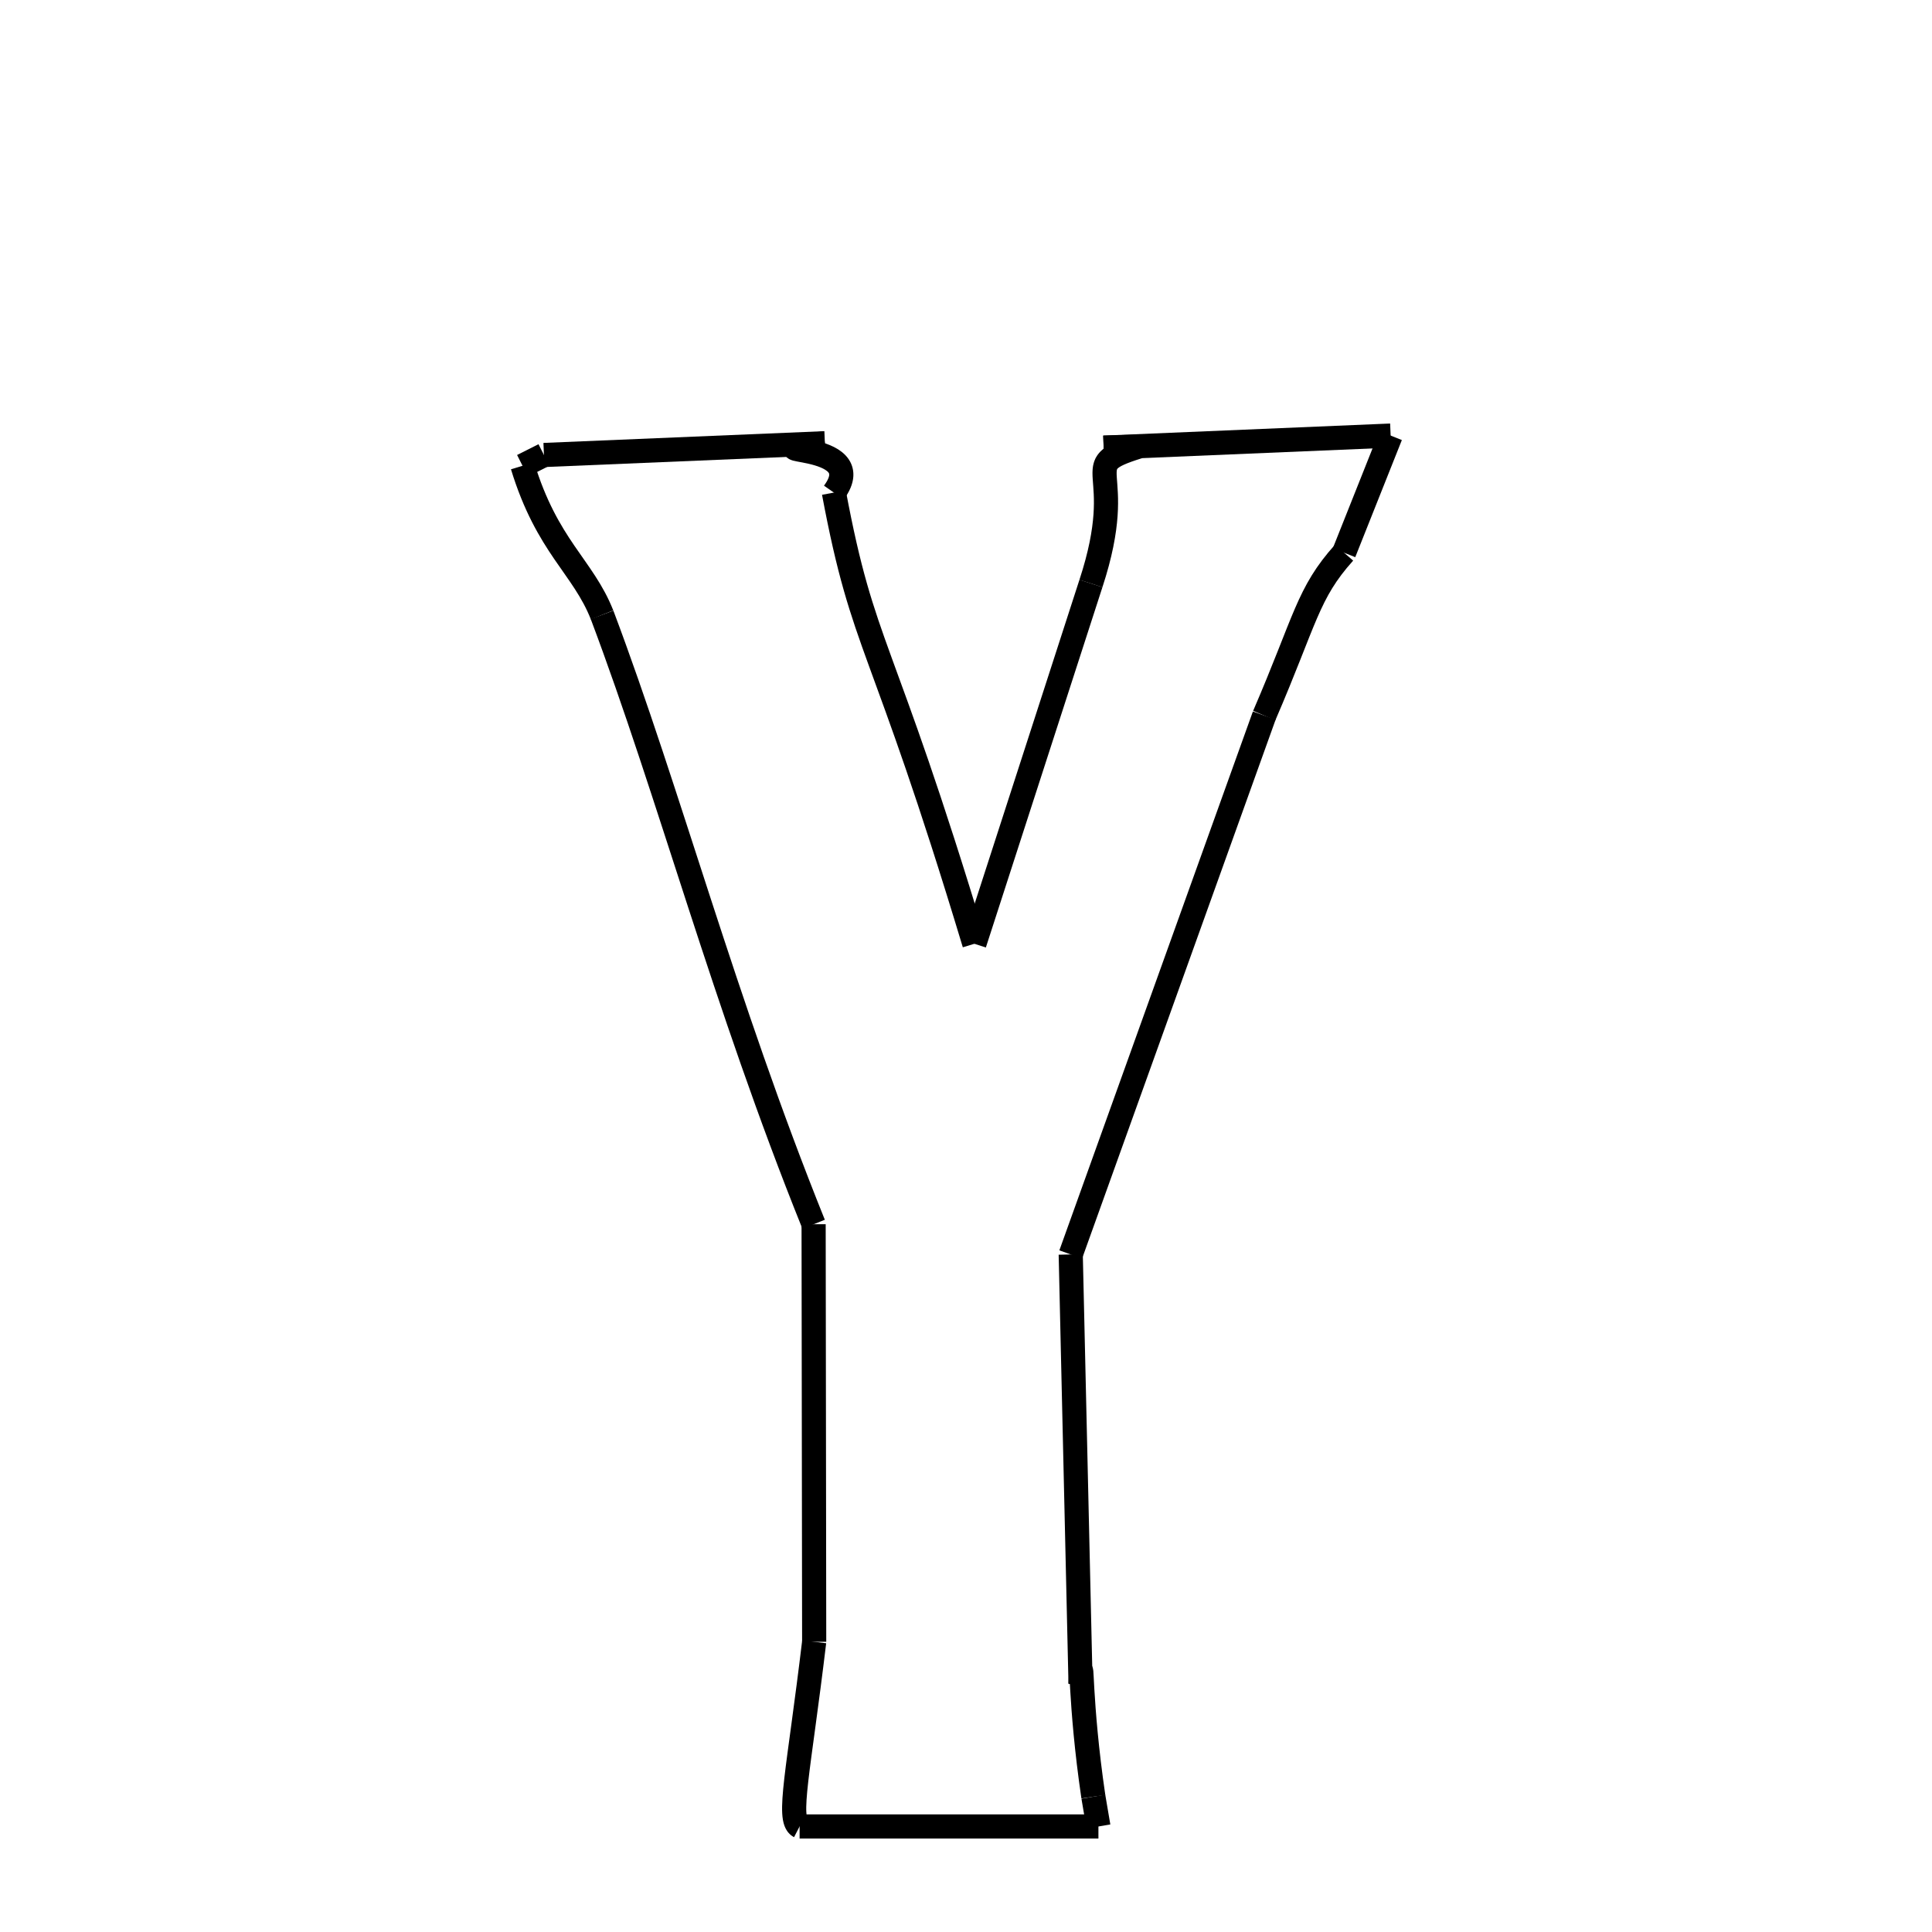 <svg xmlns="http://www.w3.org/2000/svg" xmlns:xlink="http://www.w3.org/1999/xlink" width="50px" height="50px" viewBox="0 0 24 24">
<style type="text/css">
.pen {
	stroke-dashoffset: 0;
	animation-duration: 10s;
	animation-iteration-count: 2;
	animation-timing-function: ease;
}
.path00 {
		stroke-dasharray: 6;
		animation-name: dash00 
}
@keyframes dash00 {
	0.0% {
		stroke-dashoffset: 6;
	}
	5.688% {
		stroke-dashoffset: 0;
	}
}
.path01 {
		stroke-dasharray: 1;
		animation-name: dash01 
}
@keyframes dash01 {
	0%, 5.688% {
		stroke-dashoffset: 1;
	}
	5.688% {
		stroke-dashoffset: 0;
	}
}
.path02 {
		stroke-dasharray: 2;
		animation-name: dash02 
}
@keyframes dash02 {
	0%, 5.688% {
		stroke-dashoffset: 2;
	}
	7.874% {
		stroke-dashoffset: 0;
	}
}
.path03 {
		stroke-dasharray: 11;
		animation-name: dash03 
}
@keyframes dash03 {
	0%, 7.874% {
		stroke-dashoffset: 11;
	}
	17.441% {
		stroke-dashoffset: 0;
	}
}
.path04 {
		stroke-dasharray: 9;
		animation-name: dash04 
}
@keyframes dash04 {
	0%, 17.441% {
		stroke-dashoffset: 9;
	}
	25.1% {
		stroke-dashoffset: 0;
	}
}
.path05 {
		stroke-dasharray: 3;
		animation-name: dash05 
}
@keyframes dash05 {
	0%, 25.1% {
		stroke-dashoffset: 3;
	}
	28.314% {
		stroke-dashoffset: 0;
	}
}
.path06 {
		stroke-dasharray: 1;
		animation-name: dash06 
}
@keyframes dash06 {
	0%, 28.314% {
		stroke-dashoffset: 1;
	}
	29.015% {
		stroke-dashoffset: 0;
	}
}
.path07 {
		stroke-dasharray: 7;
		animation-name: dash07 
}
@keyframes dash07 {
	0%, 29.015% {
		stroke-dashoffset: 7;
	}
	34.826% {
		stroke-dashoffset: 0;
	}
}
.path08 {
		stroke-dasharray: 3;
		animation-name: dash08 
}
@keyframes dash08 {
	0%, 34.826% {
		stroke-dashoffset: 3;
	}
	37.375% {
		stroke-dashoffset: 0;
	}
}
.path09 {
		stroke-dasharray: 4;
		animation-name: dash09 
}
@keyframes dash09 {
	0%, 37.375% {
		stroke-dashoffset: 4;
	}
	41.065% {
		stroke-dashoffset: 0;
	}
}
.path10 {
		stroke-dasharray: 14;
		animation-name: dash10 
}
@keyframes dash10 {
	0%, 41.065% {
		stroke-dashoffset: 14;
	}
	52.647% {
		stroke-dashoffset: 0;
	}
}
.path11 {
		stroke-dasharray: 10;
		animation-name: dash11 
}
@keyframes dash11 {
	0%, 52.647% {
		stroke-dashoffset: 10;
	}
	61.333% {
		stroke-dashoffset: 0;
	}
}
.path12 {
		stroke-dasharray: 3;
		animation-name: dash12 
}
@keyframes dash12 {
	0%, 61.333% {
		stroke-dashoffset: 3;
	}
	64.137% {
		stroke-dashoffset: 0;
	}
}
.path13 {
		stroke-dasharray: 1;
		animation-name: dash13 
}
@keyframes dash13 {
	0%, 64.137% {
		stroke-dashoffset: 1;
	}
	64.747% {
		stroke-dashoffset: 0;
	}
}
.path14 {
		stroke-dasharray: 7;
		animation-name: dash14 
}
@keyframes dash14 {
	0%, 64.747% {
		stroke-dashoffset: 7;
	}
	70.791% {
		stroke-dashoffset: 0;
	}
}
.path15 {
		stroke-dasharray: 1;
		animation-name: dash15 
}
@keyframes dash15 {
	0%, 70.791% {
		stroke-dashoffset: 1;
	}
	70.791% {
		stroke-dashoffset: 0;
	}
}
.path16 {
		stroke-dasharray: 4;
		animation-name: dash16 
}
@keyframes dash16 {
	0%, 70.791% {
		stroke-dashoffset: 4;
	}
	74.584% {
		stroke-dashoffset: 0;
	}
}
.path17 {
		stroke-dasharray: 10;
		animation-name: dash17 
}
@keyframes dash17 {
	0%, 74.584% {
		stroke-dashoffset: 10;
	}
	83.03% {
		stroke-dashoffset: 0;
	}
}
.path18 {
		stroke-dasharray: 16;
		animation-name: dash18 
}
@keyframes dash18 {
	0%, 83.03% {
		stroke-dashoffset: 16;
	}
	96.081% {
		stroke-dashoffset: 0;
	}
}
.path19 {
		stroke-dasharray: 4;
		animation-name: dash19 
}
@keyframes dash19 {
	0%, 96.081% {
		stroke-dashoffset: 4;
	}
	99.515% {
		stroke-dashoffset: 0;
	}
}
.path20 {
		stroke-dasharray: 1;
		animation-name: dash20 
}
@keyframes dash20 {
	0%, 99.515% {
		stroke-dashoffset: 1;
	}
	100.0% {
		stroke-dashoffset: 0;
	}
}
</style>
<path class="pen path00" d="M 6.757 5.652 L 10.247 5.506 " fill="none" stroke="black" stroke-width="0.3"></path>
<path class="pen path01" d="M 10.247 5.506 L 10.247 5.506 " fill="none" stroke="black" stroke-width="0.3"></path>
<path class="pen path02" d="M 10.247 5.506 C 9.155 5.648 10.852 5.45 10.359 6.119 " fill="none" stroke="black" stroke-width="0.3"></path>
<path class="pen path03" d="M 10.359 6.119 C 10.731 8.101 10.942 7.874 12.104 11.724 " fill="none" stroke="black" stroke-width="0.3"></path>
<path class="pen path04" d="M 12.104 11.724 L 13.552 7.248 " fill="none" stroke="black" stroke-width="0.3"></path>
<path class="pen path05" d="M 13.552 7.248 C 14.033 5.784 13.333 5.802 14.141 5.549 " fill="none" stroke="black" stroke-width="0.3"></path>
<path class="pen path06" d="M 14.141 5.549 L 13.71 5.561 " fill="none" stroke="black" stroke-width="0.3"></path>
<path class="pen path07" d="M 13.71 5.561 L 17.275 5.411 " fill="none" stroke="black" stroke-width="0.3"></path>
<path class="pen path08" d="M 17.275 5.411 L 16.696 6.866 " fill="none" stroke="black" stroke-width="0.3"></path>
<path class="pen path09" d="M 16.696 6.866 C 16.243 7.371 16.221 7.692 15.705 8.889 " fill="none" stroke="black" stroke-width="0.3"></path>
<path class="pen path10" d="M 15.705 8.889 L 13.301 15.583 " fill="none" stroke="black" stroke-width="0.3"></path>
<path class="pen path11" d="M 13.301 15.583 L 13.423 20.916 " fill="none" stroke="black" stroke-width="0.3"></path>
<path class="pen path12" d="M 13.423 20.916 C 13.443 20.43 13.408 21.142 13.582 22.319 " fill="none" stroke="black" stroke-width="0.3"></path>
<path class="pen path13" d="M 13.582 22.319 L 13.645 22.689 " fill="none" stroke="black" stroke-width="0.3"></path>
<path class="pen path14" d="M 13.645 22.689 L 9.933 22.689 " fill="none" stroke="black" stroke-width="0.3"></path>
<path class="pen path15" d="M 9.933 22.689 L 9.933 22.689 " fill="none" stroke="black" stroke-width="0.3"></path>
<path class="pen path16" d="M 9.933 22.689 C 9.773 22.606 9.923 21.993 10.114 20.395 " fill="none" stroke="black" stroke-width="0.3"></path>
<path class="pen path17" d="M 10.114 20.395 L 10.107 15.208 " fill="none" stroke="black" stroke-width="0.3"></path>
<path class="pen path18" d="M 10.107 15.208 C 8.995 12.448 8.315 9.856 7.479 7.638 " fill="none" stroke="black" stroke-width="0.3"></path>
<path class="pen path19" d="M 7.479 7.638 C 7.242 7.038 6.798 6.79 6.491 5.786 " fill="none" stroke="black" stroke-width="0.3"></path>
<path class="pen path20" d="M 6.491 5.786 L 6.757 5.652 " fill="none" stroke="black" stroke-width="0.3"></path>
</svg>
